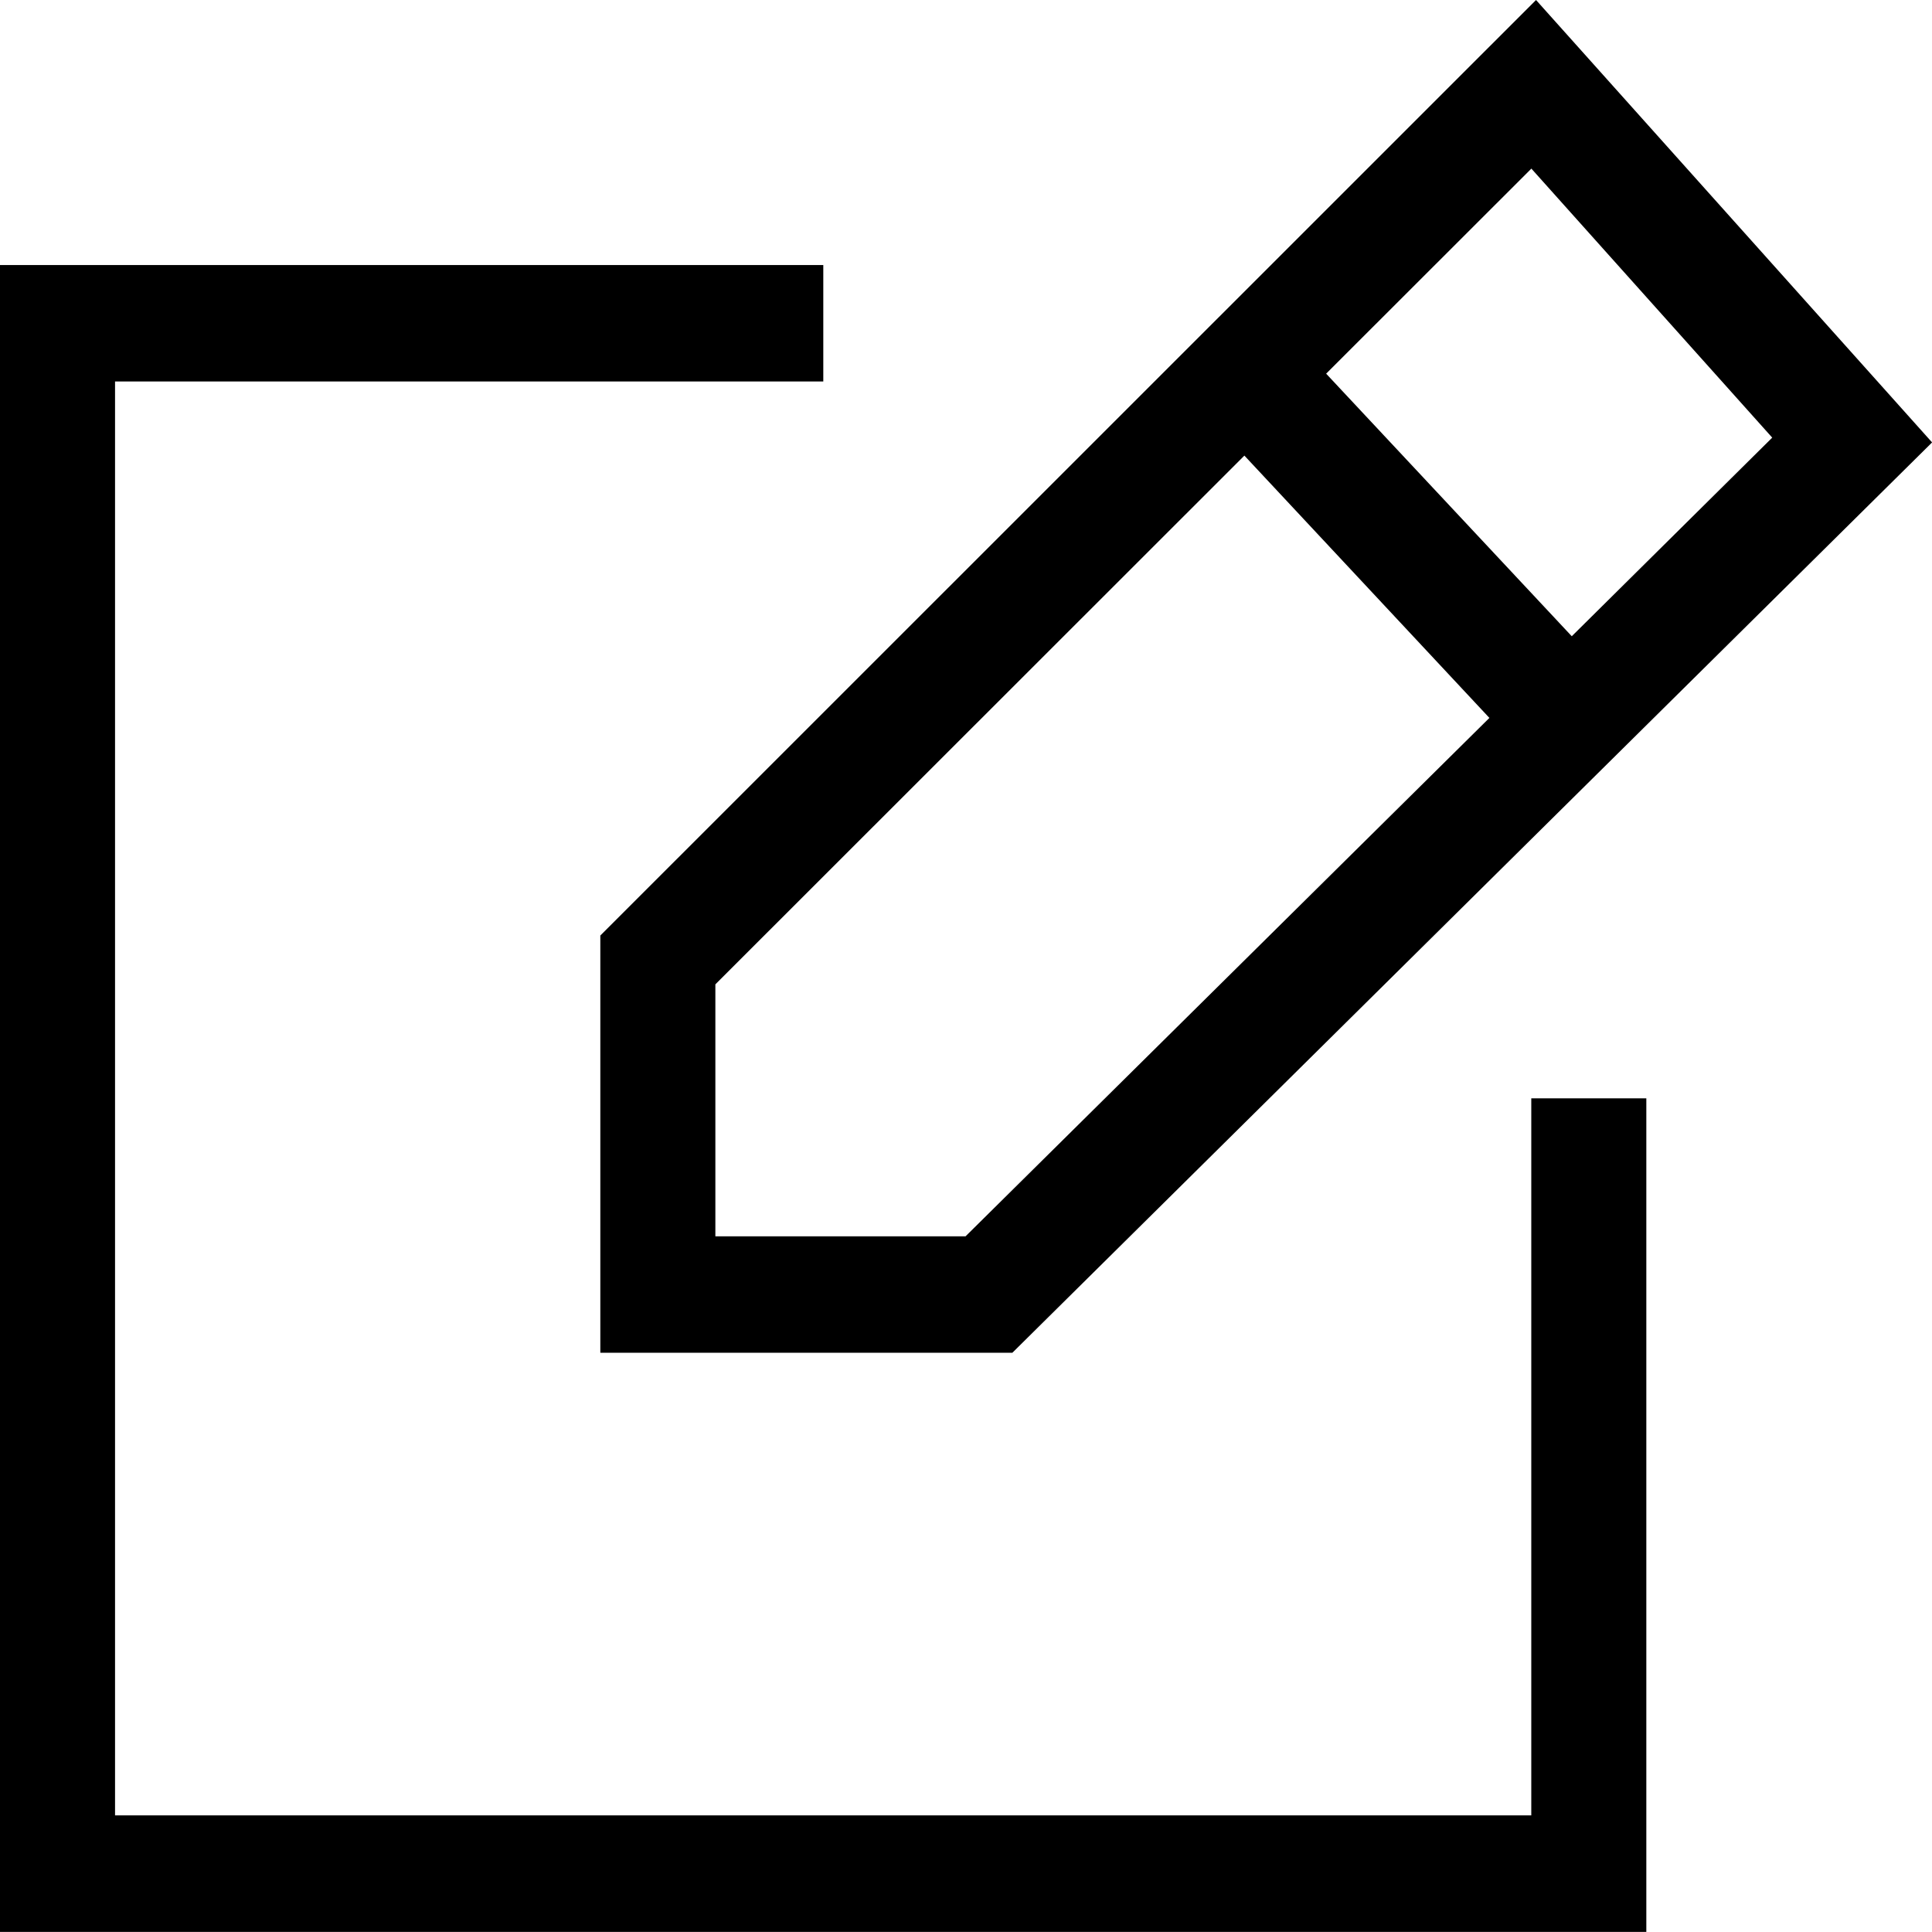 <svg width="22" height="22" viewBox="0 0 22 22" fill="none" xmlns="http://www.w3.org/2000/svg">
<g clip-path="url(#clip0_2281_7644)">
<path d="M17.437 20.672H1.31V4.344H9.375V3.018H0V21.999H18.747V12.507H17.437V20.672Z" fill="black"/>
<path d="M6.836 15.404H11.528L22.001 5.038L17.491 0L6.836 10.653V15.401V15.404ZM20.182 4.982L17.898 7.245L15.101 4.255L17.438 1.92L20.182 4.985V4.982ZM8.146 11.209L14.17 5.188L16.96 8.175L10.995 14.078H8.146V11.209Z" fill="black"/>
</g>
<defs>
<clipPath id="clip0_2281_7644">
<rect width="22" height="22" fill="white"/>
</clipPath>
</defs>
</svg>
